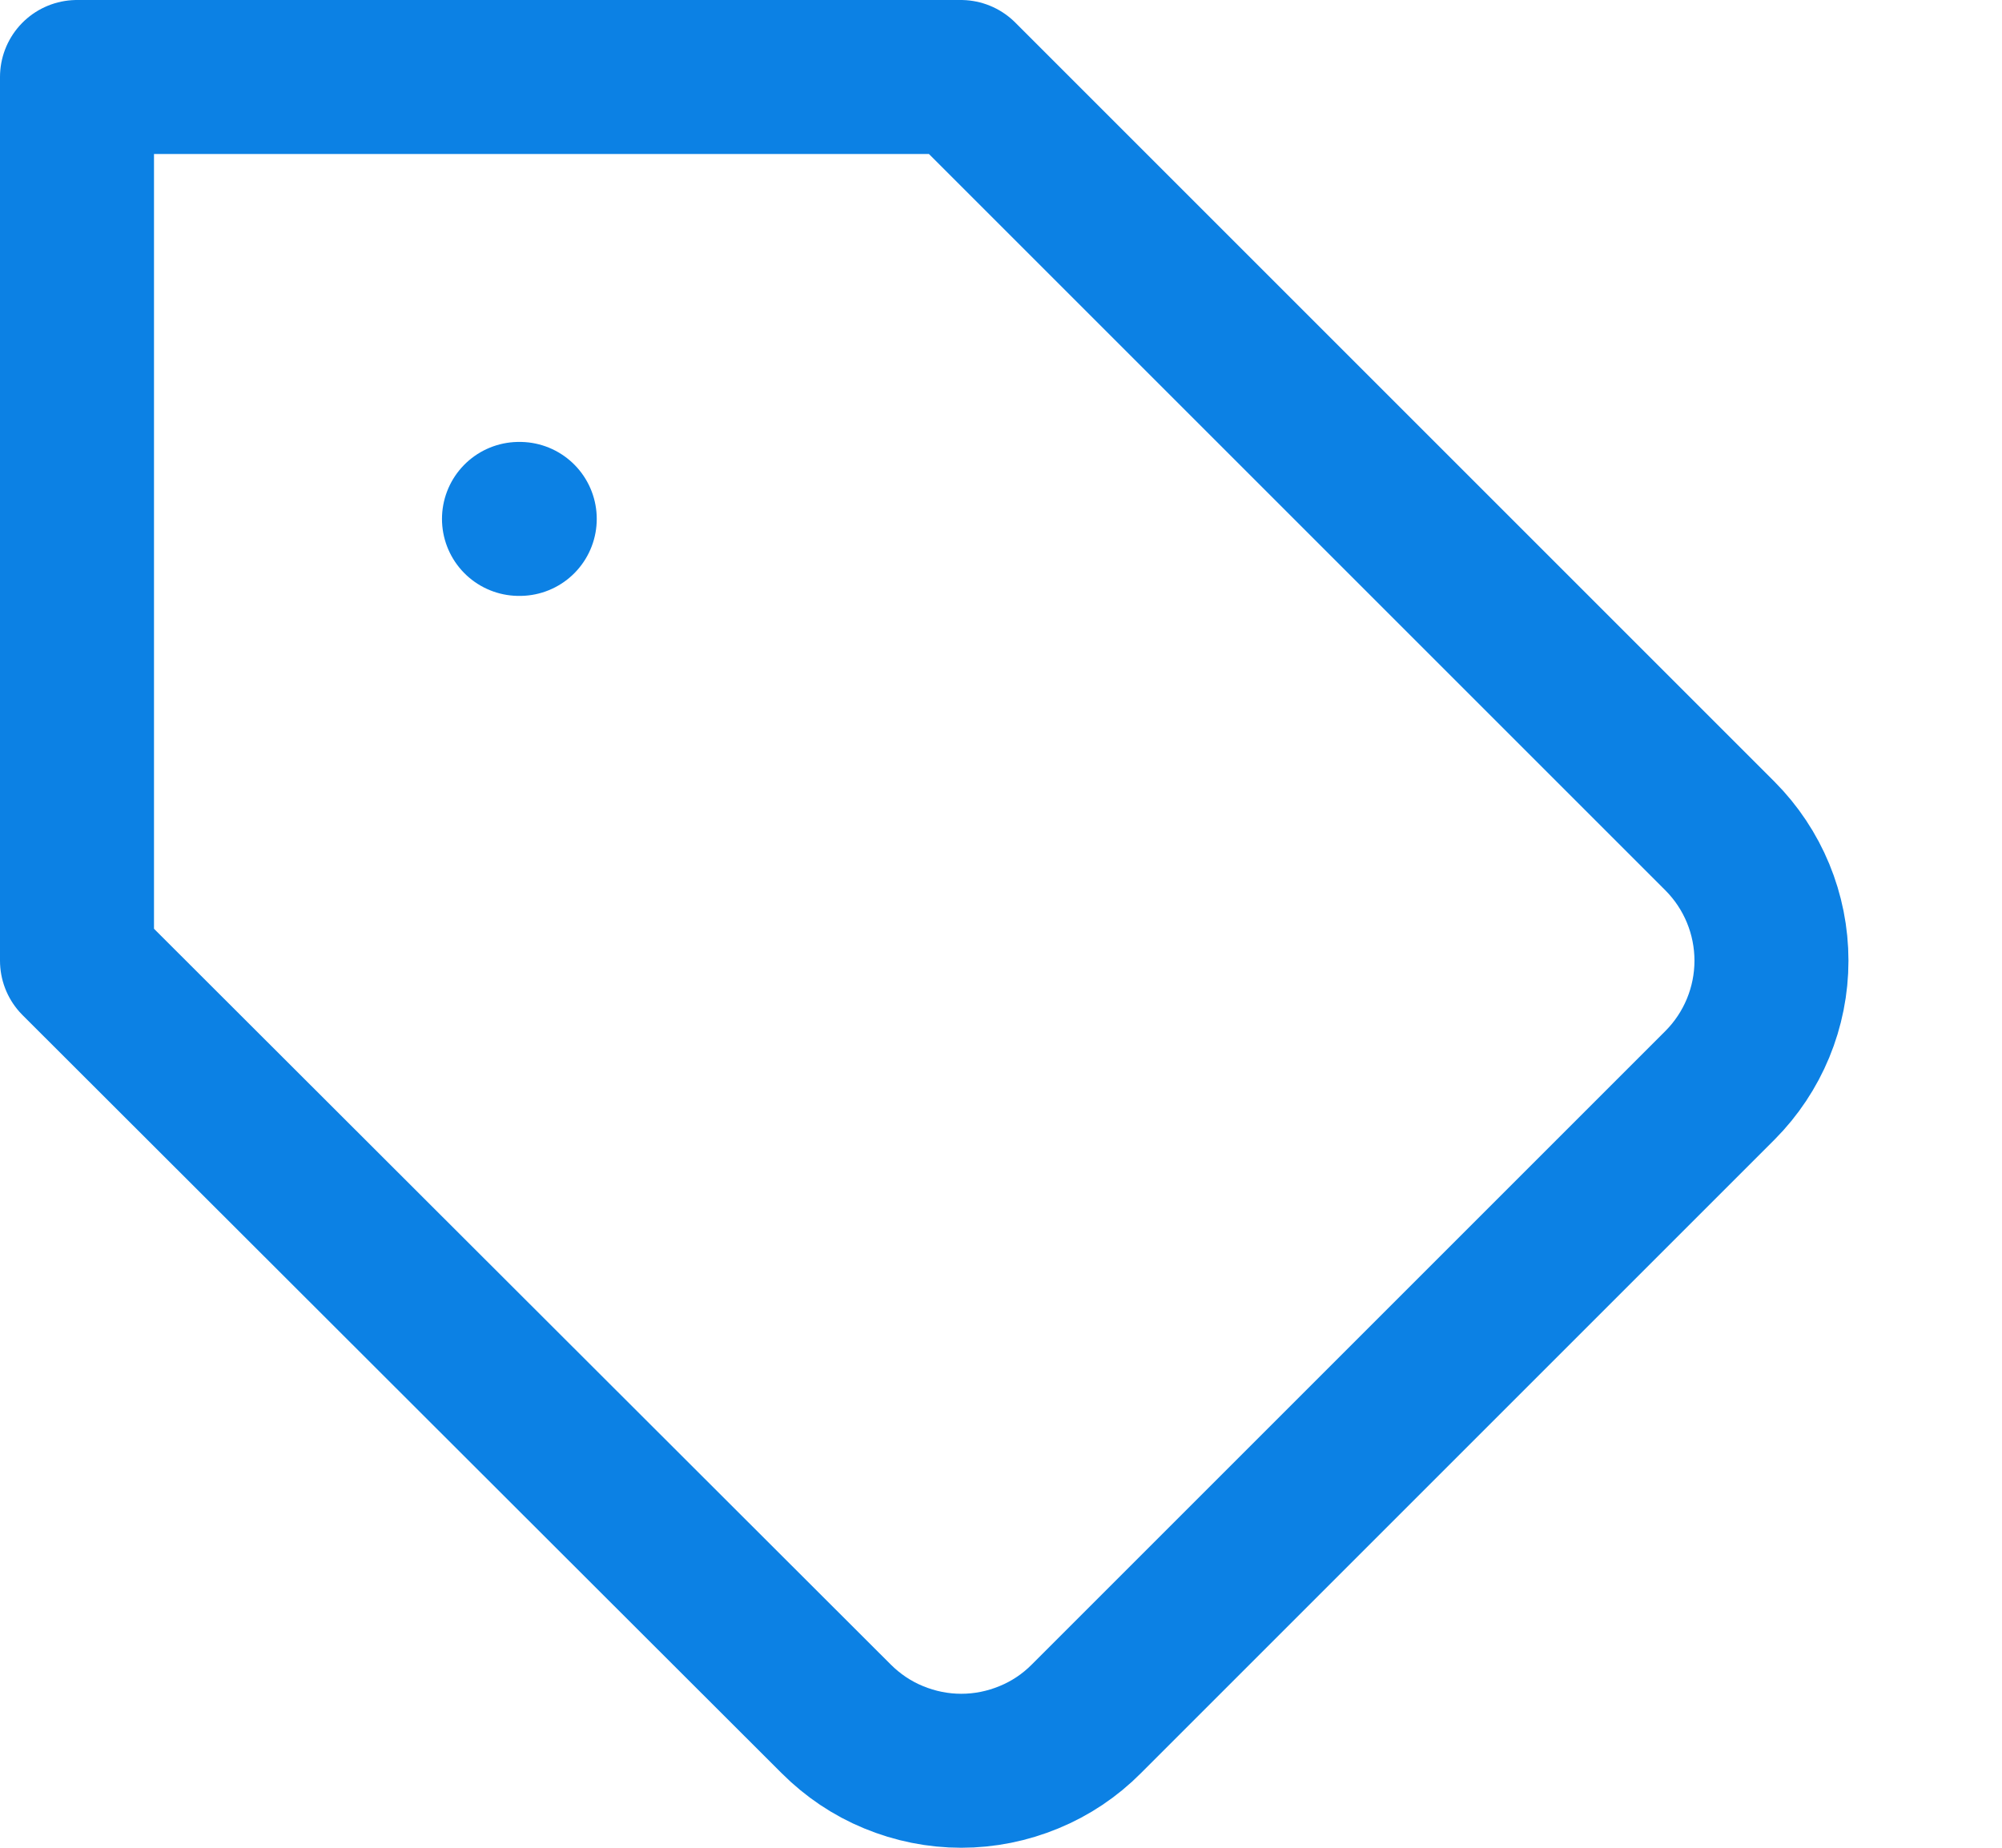 <svg width="13" height="12" viewBox="0 0 13 12" fill="none" xmlns="http://www.w3.org/2000/svg">
<path d="M11.169 7.048L7.054 11.163C6.948 11.27 6.821 11.355 6.682 11.412C6.542 11.47 6.393 11.5 6.242 11.5C6.091 11.5 5.942 11.47 5.802 11.412C5.663 11.355 5.537 11.27 5.43 11.163L0.5 6.239V0.5H6.239L11.169 5.43C11.383 5.645 11.503 5.936 11.503 6.239C11.503 6.542 11.383 6.833 11.169 7.048V7.048Z" stroke="#0C81E4" stroke-linecap="round" stroke-linejoin="round"/>
<path d="M3.37 3.37H3.375" stroke="#0C81E4" stroke-linecap="round" stroke-linejoin="round"/>
</svg>
